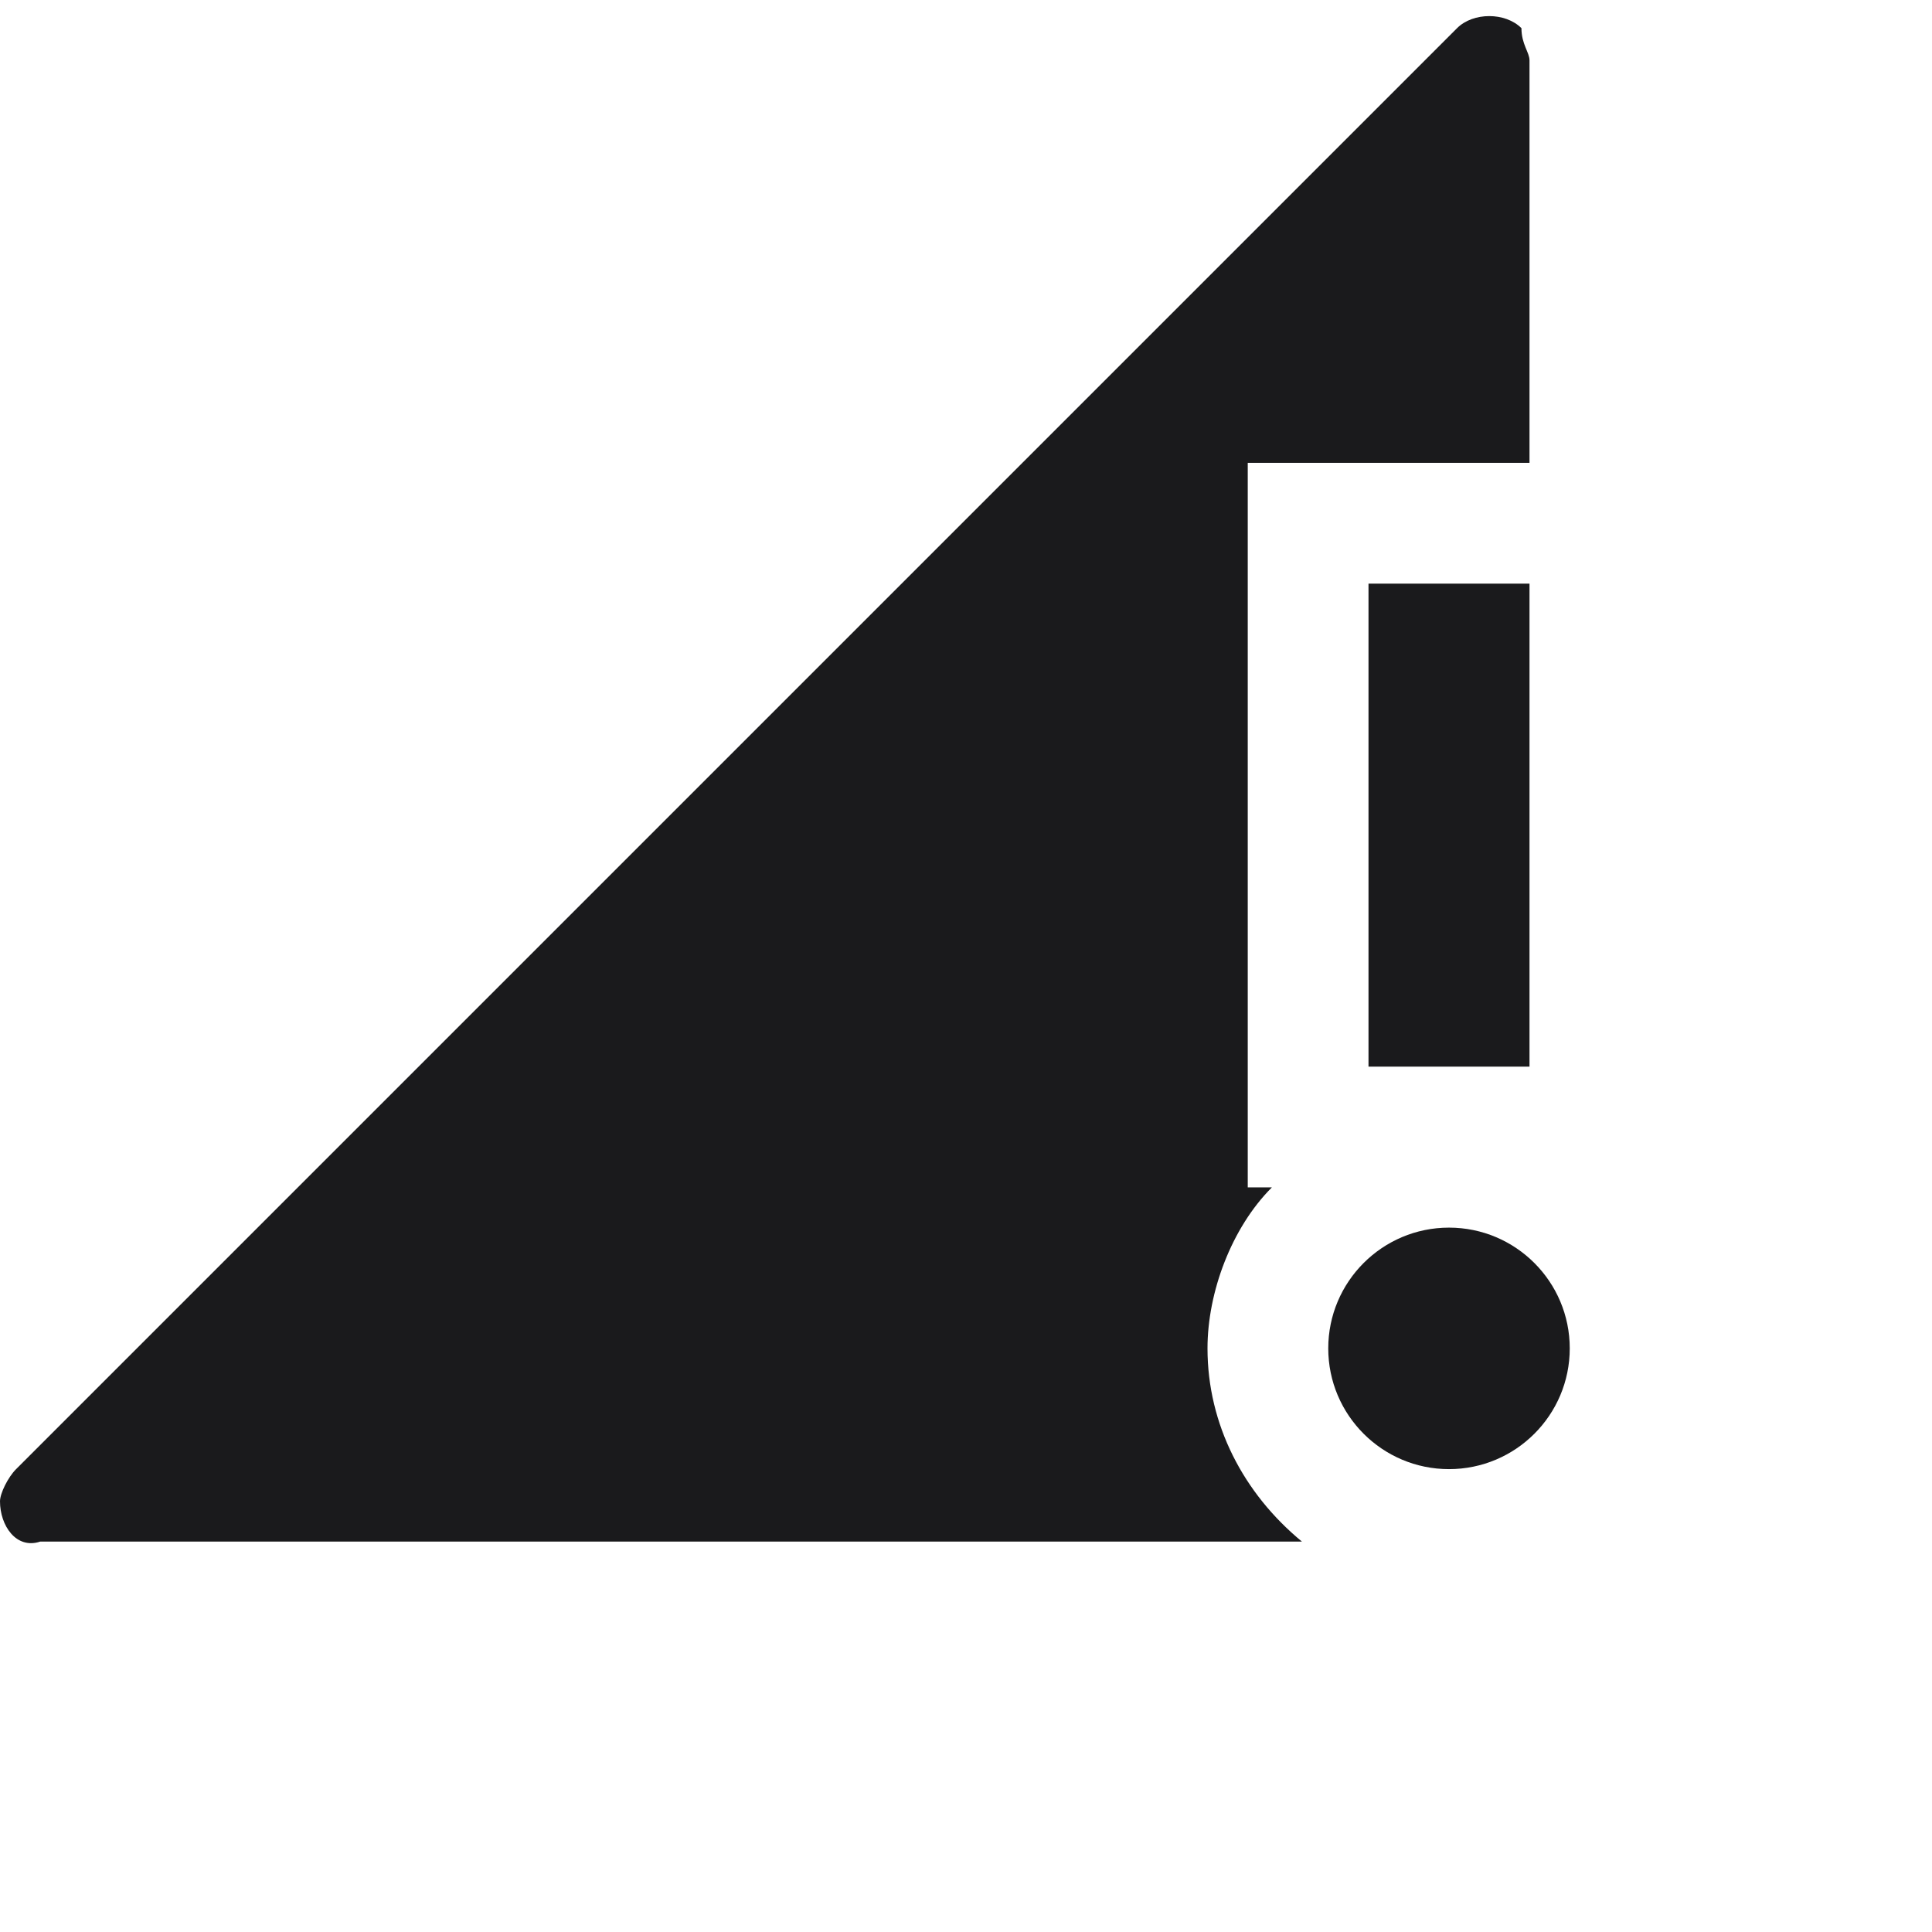 <?xml version="1.0" encoding="utf-8" ?>
<svg baseProfile="full" height="16.5" version="1.1" viewBox="0 0 24.0 24.0" width="16.5" xmlns="http://www.w3.org/2000/svg" xmlns:ev="http://www.w3.org/2001/xml-events" xmlns:xlink="http://www.w3.org/1999/xlink"><defs /><path d="M19,5.75 L15.5,5.75 L15.5,14.75 L15.8,14.75 C15.3,15.25 15,16.05 15,16.75 C15,17.696 15.447,18.552 16.173,19.15 L15.244,19.15 C11.967,19.15 7.053,19.15 0.5,19.15 C0.2,19.25 0,18.95 0,18.65 C0,18.55 0.1,18.35 0.2,18.25 C6.891,11.559 11.908,6.542 15.254,3.196 C15.886,2.564 16.835,1.615 18.1,0.35 C18.3,0.15 18.7,0.15 18.9,0.35 C18.9,0.55 19,0.65 19,0.75 L19,5.75 Z" fill="#1a1a1c" fill-opacity="1.0" /><path d="M 17 7.25 H 19 V 13.25 H 17 V 7.25 Z" fill="#1a1a1c" fill-opacity="1.0" /><path d="M 18 15.25 C 18.828 15.25 19.5 15.922 19.5 16.75 C 19.5 17.578 18.828 18.25 18 18.25 C 17.172 18.25 16.5 17.578 16.5 16.75 C 16.5 15.922 17.172 15.25 18 15.25 Z" fill="#1a1a1c" fill-opacity="1.0" /></svg>